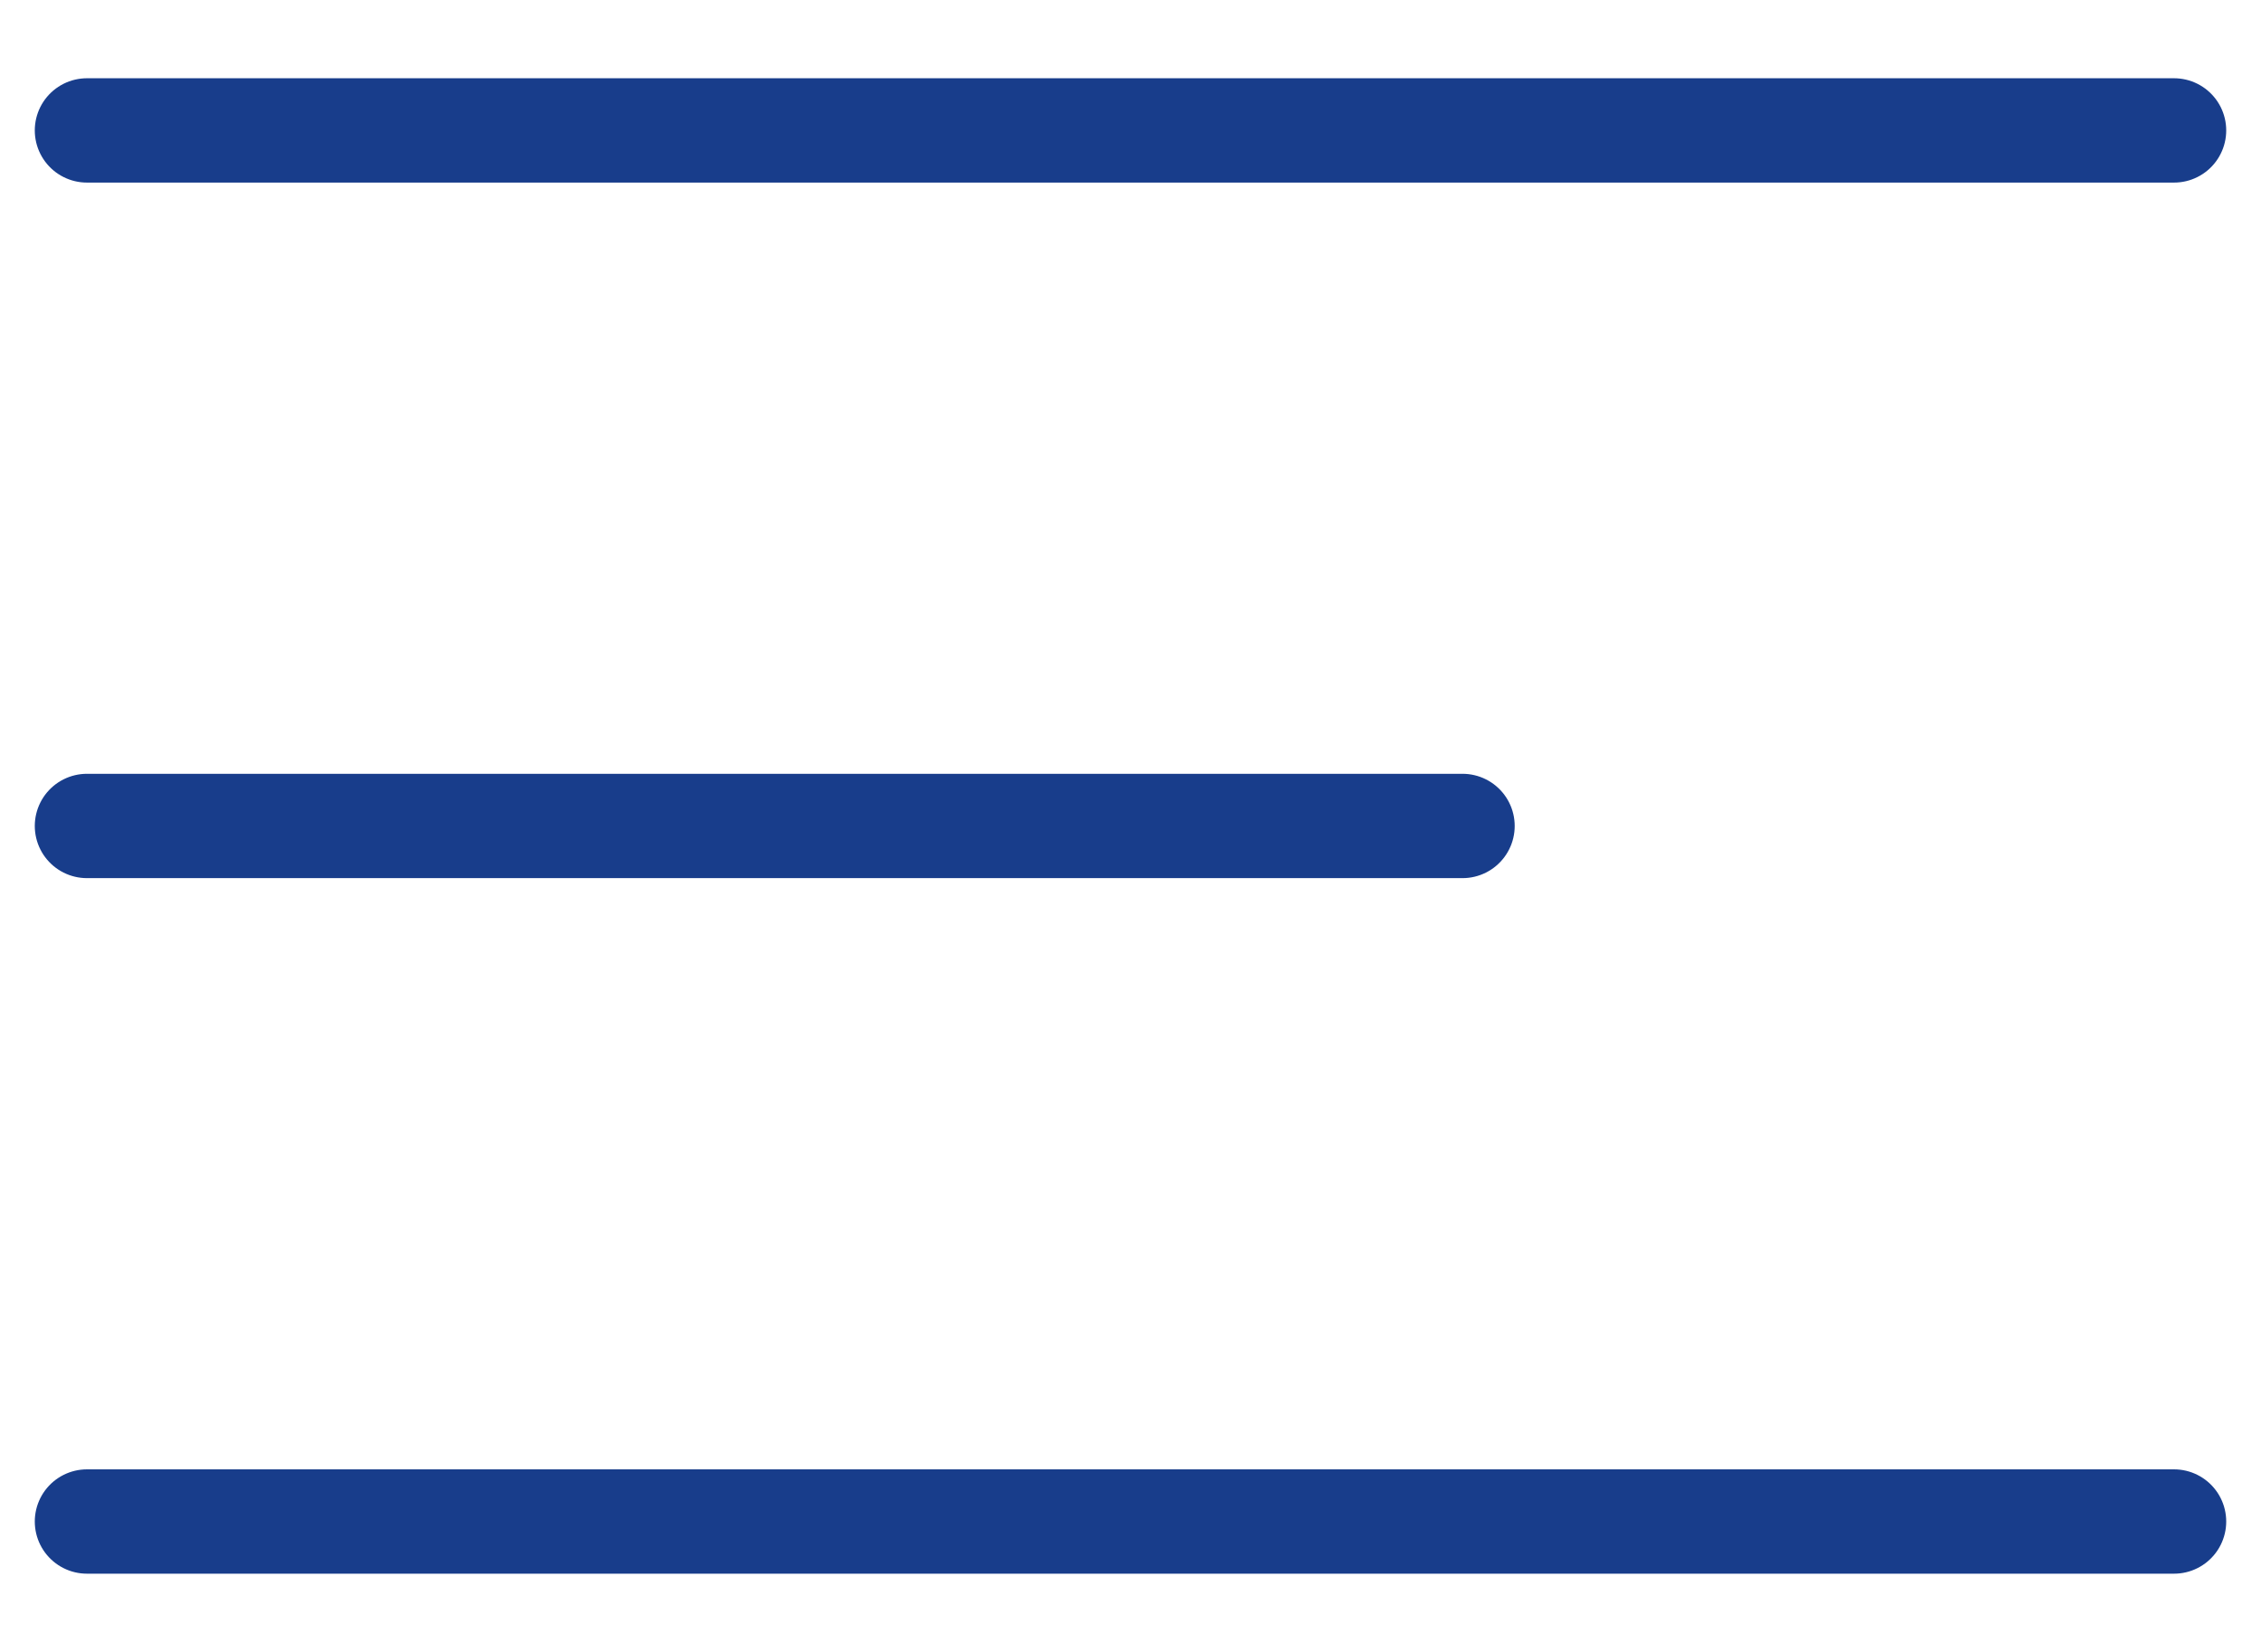 <svg width="26" height="19" fill="none" xmlns="http://www.w3.org/2000/svg"><path d="M1 1.5h24m-24 8h15.818M1 17.5h24" stroke="#183D8B" stroke-width="1.2" stroke-linecap="round" stroke-linejoin="round"/></svg>